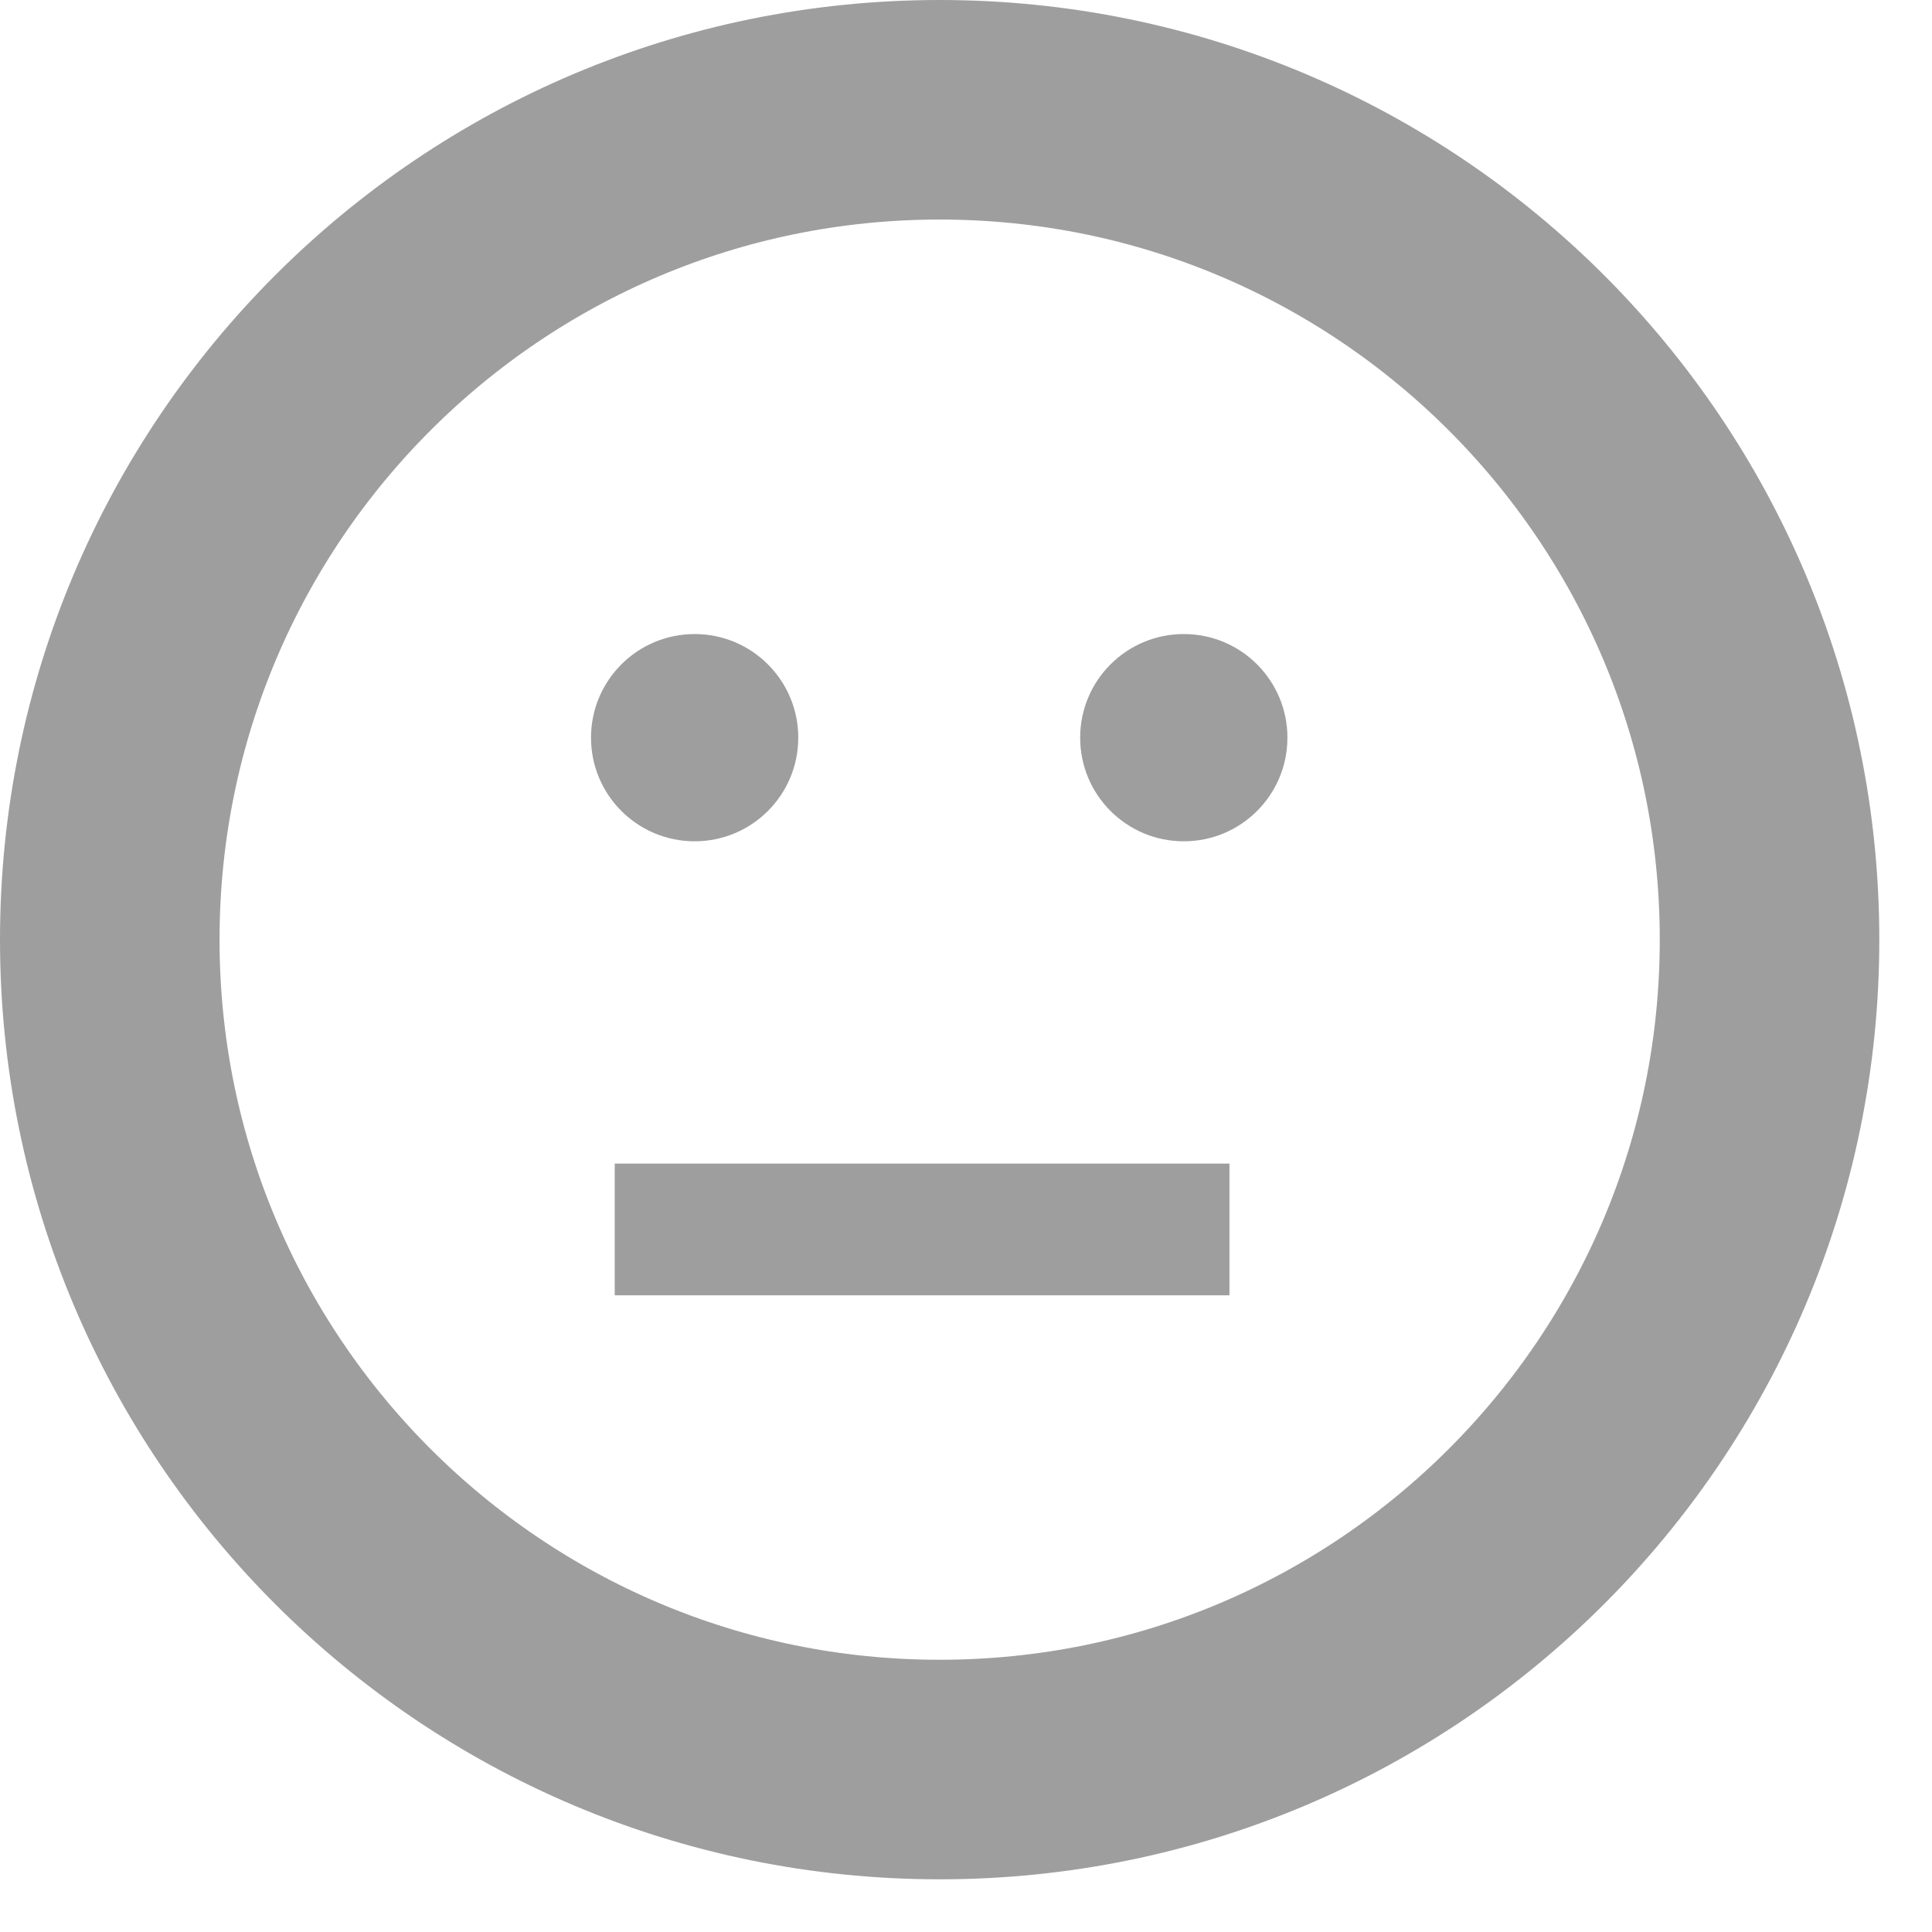 <svg width="22" height="22" viewBox="0 0 22 22" fill="none" xmlns="http://www.w3.org/2000/svg">
<g clip-path="url(#clip0)">
<path d="M10.7 20.15C15.919 20.15 20.15 15.919 20.15 10.7C20.15 5.481 15.919 1.25 10.7 1.25C5.481 1.25 1.25 5.481 1.25 10.7C1.25 15.919 5.481 20.15 10.7 20.15Z" stroke="#9E9E9E" stroke-width="2.5" stroke-miterlimit="10"/>
<path d="M7.91 9.58C8.562 9.58 9.09 9.052 9.09 8.4C9.09 7.748 8.562 7.22 7.91 7.22C7.258 7.22 6.73 7.748 6.73 8.4C6.73 9.052 7.258 9.58 7.91 9.58Z" fill="#9E9E9E"/>
<path d="M13.48 9.58C14.132 9.58 14.66 9.052 14.66 8.4C14.66 7.748 14.132 7.22 13.48 7.22C12.828 7.22 12.3 7.748 12.3 8.4C12.3 9.052 12.828 9.58 13.48 9.58Z" fill="#9E9E9E"/>
<path d="M7 14H14" stroke="#9E9E9E" stroke-width="1.5"/>
</g>
<defs>
<clipPath id="clip0">
<rect width="21.4" height="21.4" fill="white"/>
</clipPath>
</defs>
</svg>
